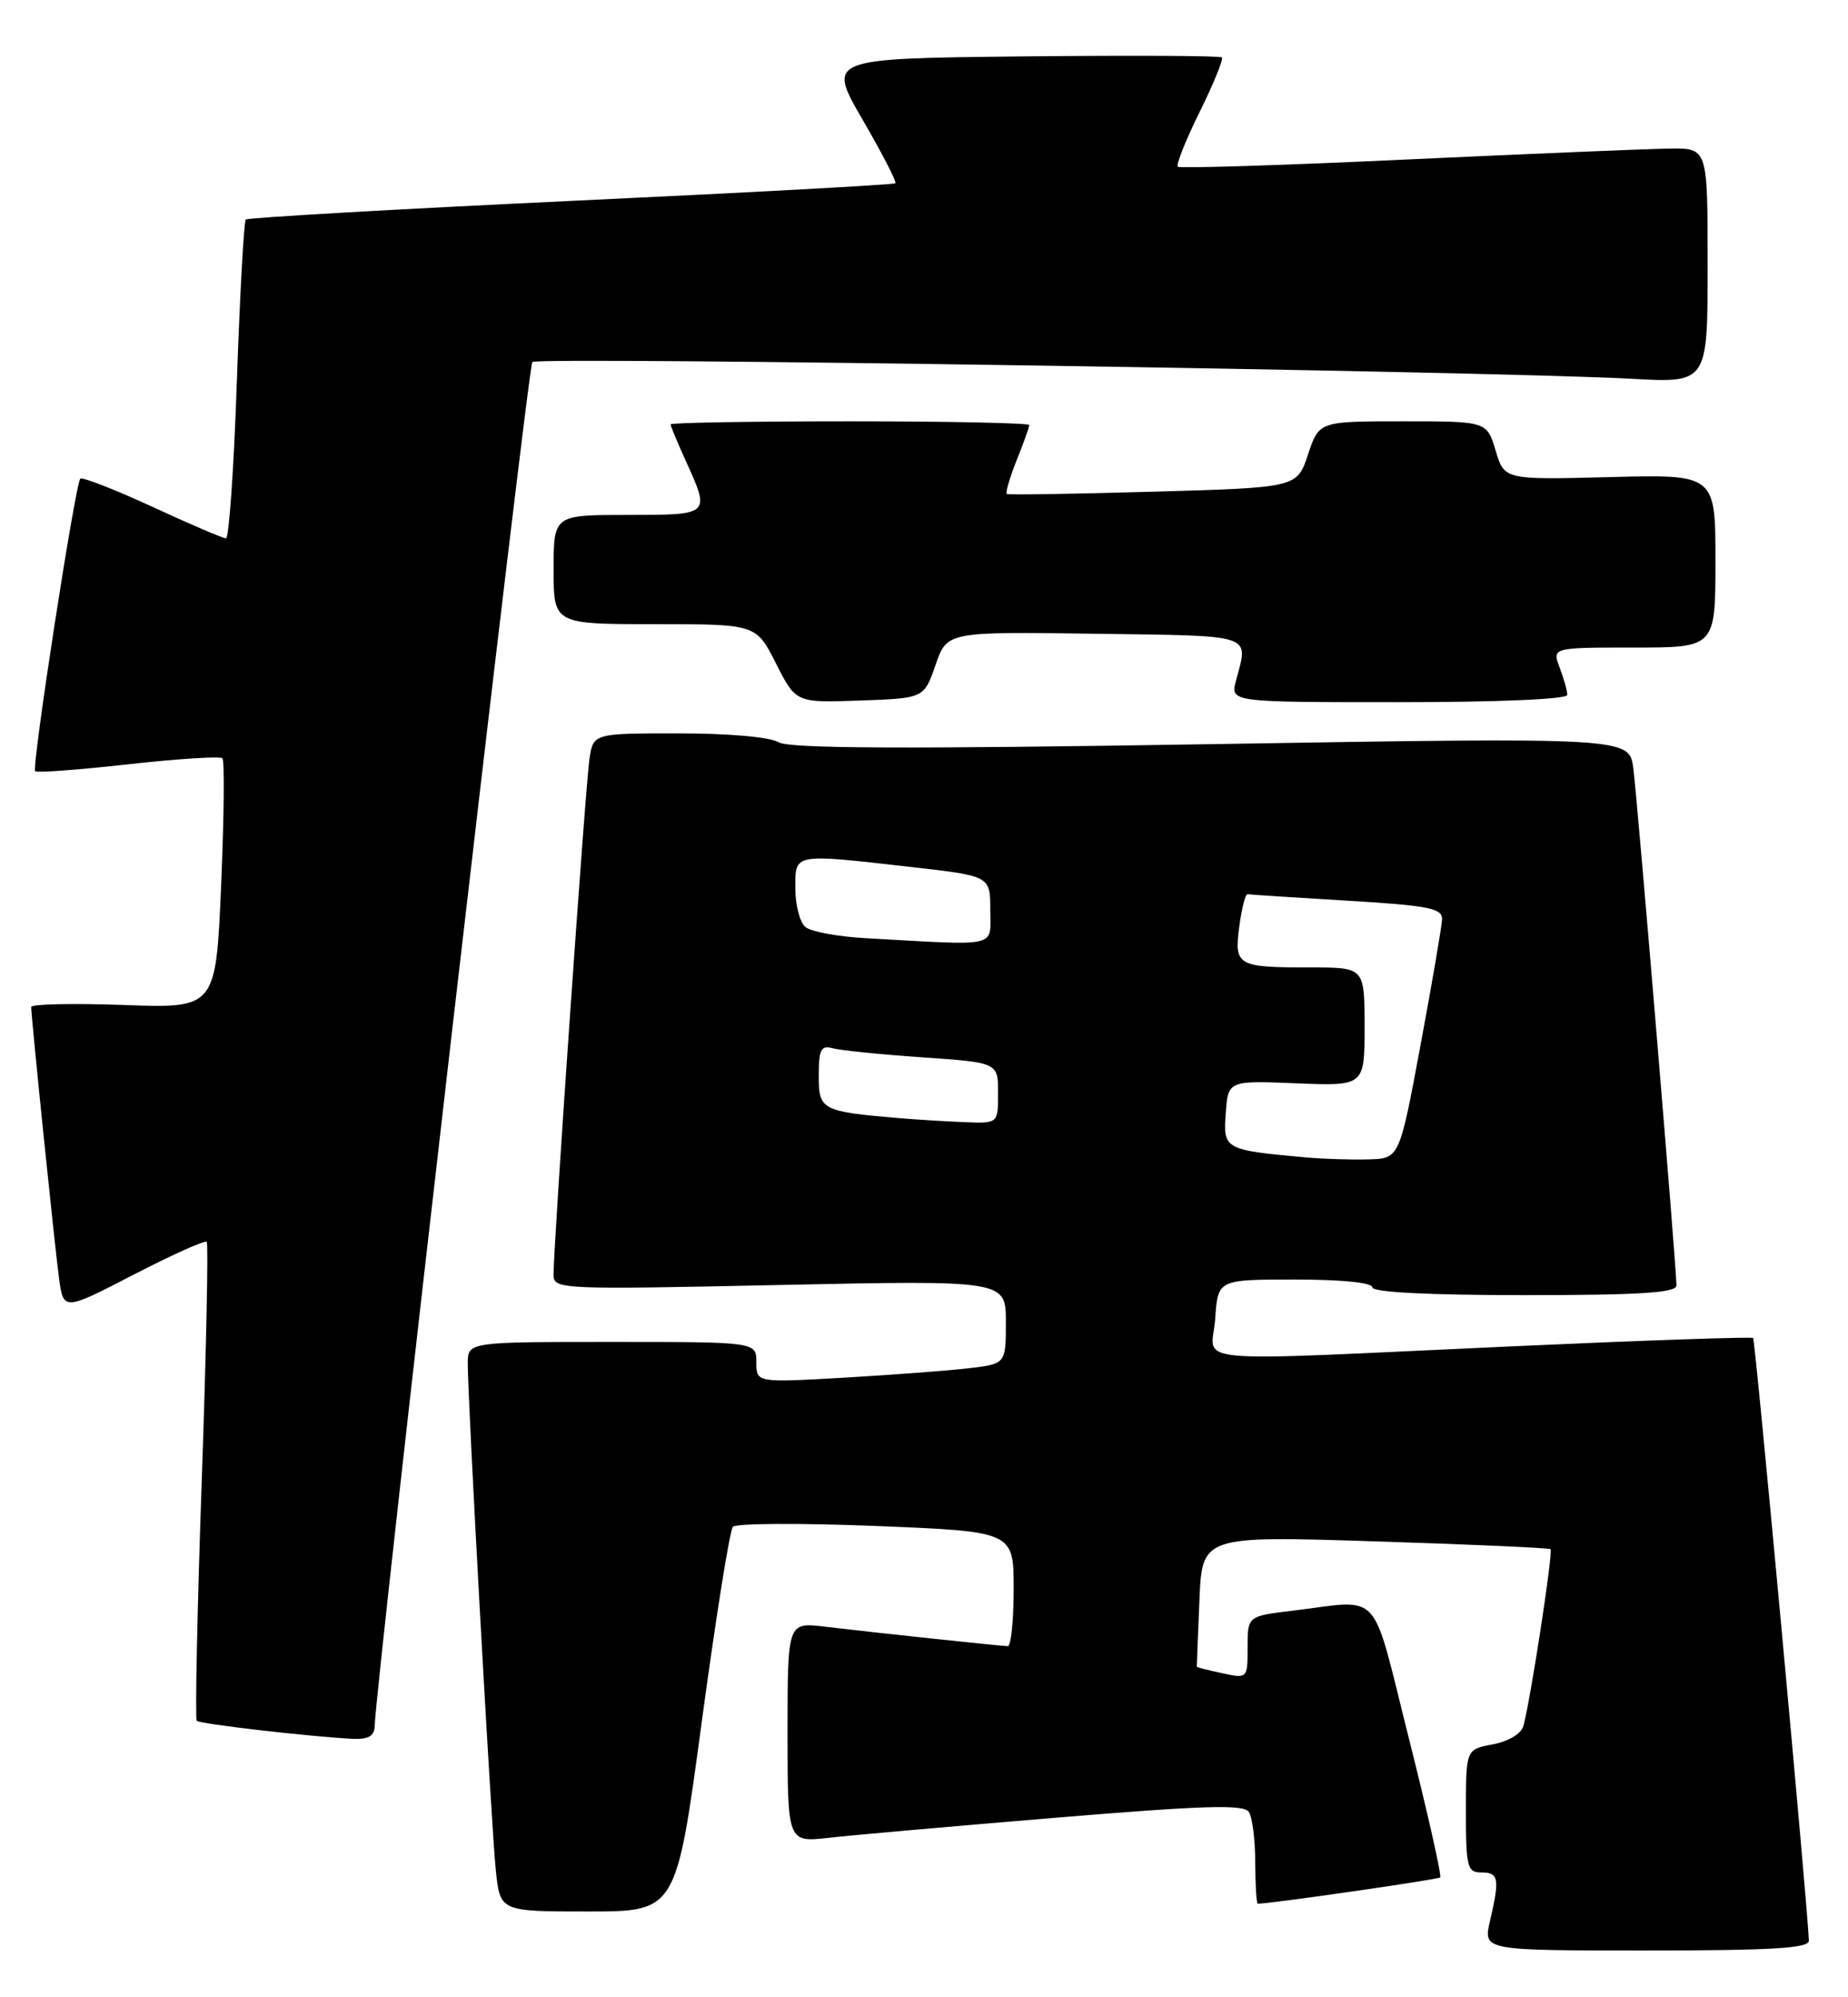 <?xml version="1.0" encoding="UTF-8" standalone="no"?>
<!DOCTYPE svg PUBLIC "-//W3C//DTD SVG 1.1//EN" "http://www.w3.org/Graphics/SVG/1.1/DTD/svg11.dtd" >
<svg xmlns="http://www.w3.org/2000/svg" xmlns:xlink="http://www.w3.org/1999/xlink" version="1.1" viewBox="0 0 237 256">
 <g >
 <path fill="currentColor"
d=" M 231.98 248.75 C 231.91 245.22 225.12 171.78 224.83 171.50 C 224.65 171.32 210.78 171.80 194.00 172.56 C 150.81 174.52 155.43 174.95 155.85 169.00 C 156.19 164.00 156.19 164.00 166.10 164.00 C 172.03 164.00 176.00 164.40 176.00 165.00 C 176.00 165.63 183.17 166.00 195.50 166.00 C 210.32 166.00 215.00 165.70 215.00 164.76 C 215.00 162.50 210.00 102.57 209.47 98.50 C 208.96 94.50 208.96 94.50 155.30 95.38 C 115.87 96.02 101.16 95.95 99.83 95.13 C 98.78 94.47 93.46 94.00 87.06 94.00 C 76.09 94.00 76.09 94.00 75.60 97.25 C 75.09 100.54 70.96 159.90 70.99 163.41 C 71.00 165.26 71.91 165.30 100.00 164.70 C 129.00 164.09 129.00 164.09 129.00 169.45 C 129.00 174.81 129.00 174.81 124.25 175.37 C 121.64 175.68 114.44 176.22 108.25 176.58 C 97.00 177.22 97.00 177.22 97.00 174.61 C 97.00 172.00 97.00 172.00 78.50 172.00 C 60.00 172.00 60.00 172.00 59.99 174.75 C 59.98 179.50 63.01 234.24 63.59 239.75 C 64.14 245.00 64.14 245.00 75.43 245.00 C 86.72 245.00 86.72 245.00 89.99 220.75 C 91.79 207.41 93.59 196.14 93.99 195.69 C 94.39 195.25 102.65 195.20 112.36 195.59 C 130.00 196.30 130.00 196.30 130.00 203.65 C 130.00 207.69 129.66 211.00 129.25 210.99 C 128.37 210.98 112.65 209.31 105.75 208.49 C 101.00 207.93 101.00 207.93 101.00 222.04 C 101.00 236.14 101.00 236.14 106.25 235.56 C 109.14 235.23 122.27 234.07 135.44 232.98 C 154.48 231.40 159.54 231.25 160.17 232.25 C 160.61 232.94 160.98 235.86 160.98 238.75 C 160.99 241.64 161.14 244.00 161.31 244.00 C 162.99 244.00 184.42 240.91 184.70 240.63 C 184.91 240.43 183.11 232.44 180.70 222.88 C 175.76 203.26 177.39 205.05 165.75 206.45 C 160.00 207.14 160.00 207.14 160.00 211.15 C 160.00 215.15 159.99 215.16 156.75 214.46 C 154.96 214.08 153.50 213.71 153.49 213.63 C 153.48 213.56 153.63 209.75 153.82 205.18 C 154.16 196.85 154.16 196.85 176.33 197.56 C 188.52 197.94 198.66 198.40 198.85 198.56 C 199.21 198.87 196.26 218.06 195.37 221.22 C 195.09 222.22 193.46 223.20 191.44 223.58 C 188.00 224.22 188.00 224.22 188.00 232.11 C 188.00 239.33 188.17 240.00 190.00 240.00 C 192.22 240.00 192.35 240.78 191.08 246.25 C 190.21 250.00 190.21 250.00 211.11 250.00 C 227.17 250.00 231.99 249.71 231.98 248.75 Z  M 48.05 221.25 C 48.20 215.60 67.70 46.96 68.27 46.40 C 68.97 45.70 191.58 47.57 209.25 48.55 C 219.00 49.09 219.00 49.09 219.00 34.05 C 219.00 19.00 219.00 19.00 214.25 19.04 C 211.64 19.07 196.45 19.70 180.50 20.44 C 164.55 21.19 151.30 21.60 151.05 21.37 C 150.80 21.13 152.06 17.97 153.85 14.35 C 155.64 10.73 156.92 7.58 156.70 7.36 C 156.48 7.14 145.00 7.09 131.19 7.23 C 106.08 7.50 106.08 7.50 110.62 15.33 C 113.12 19.64 115.02 23.31 114.83 23.49 C 114.65 23.67 95.93 24.69 73.24 25.75 C 50.54 26.82 31.77 27.90 31.52 28.14 C 31.28 28.39 30.77 37.68 30.38 48.79 C 30.00 59.91 29.37 69.00 28.98 69.00 C 28.60 69.00 24.34 67.18 19.52 64.95 C 14.70 62.73 10.55 61.11 10.30 61.36 C 9.65 62.02 4.03 98.37 4.51 98.85 C 4.73 99.07 10.11 98.67 16.46 97.96 C 22.81 97.25 28.24 96.91 28.52 97.19 C 28.81 97.47 28.73 104.80 28.36 113.47 C 27.68 129.24 27.68 129.24 15.84 128.81 C 9.33 128.58 4.00 128.69 4.00 129.07 C 4.00 130.35 6.99 159.52 7.56 163.76 C 8.13 168.03 8.13 168.03 17.11 163.39 C 22.05 160.84 26.27 158.94 26.51 159.17 C 26.74 159.40 26.45 173.22 25.87 189.87 C 25.29 206.53 25.01 220.34 25.23 220.56 C 25.63 220.97 39.90 222.61 45.25 222.87 C 47.24 222.96 48.01 222.51 48.05 221.25 Z  M 119.98 85.23 C 121.45 80.96 121.45 80.96 140.48 81.23 C 161.15 81.52 160.11 81.18 158.51 87.25 C 157.78 90.00 157.78 90.00 179.39 90.00 C 192.13 90.00 201.00 89.62 201.00 89.07 C 201.00 88.55 200.56 86.98 200.02 85.57 C 199.05 83.00 199.05 83.00 209.52 83.00 C 220.00 83.00 220.00 83.00 220.00 71.90 C 220.00 60.80 220.00 60.80 206.46 61.15 C 192.93 61.50 192.93 61.50 191.81 57.75 C 190.68 54.00 190.68 54.00 179.93 54.00 C 169.17 54.00 169.17 54.00 167.75 58.25 C 166.34 62.50 166.34 62.50 147.92 63.02 C 137.79 63.31 129.33 63.44 129.12 63.32 C 128.92 63.19 129.48 61.26 130.37 59.02 C 131.27 56.79 132.00 54.74 132.00 54.48 C 132.00 54.22 121.65 54.00 109.00 54.00 C 96.35 54.00 86.00 54.18 86.00 54.39 C 86.00 54.61 86.89 56.74 87.98 59.14 C 91.10 66.02 91.13 66.00 80.50 66.00 C 71.00 66.00 71.00 66.00 71.00 73.00 C 71.00 80.00 71.00 80.00 83.98 80.00 C 96.97 80.00 96.97 80.00 99.52 85.04 C 102.07 90.08 102.07 90.08 110.29 89.79 C 118.50 89.50 118.50 89.50 119.98 85.23 Z  M 167.50 148.35 C 157.01 147.40 156.86 147.32 157.20 142.69 C 157.50 138.50 157.50 138.50 166.25 138.85 C 175.00 139.20 175.00 139.20 175.00 131.60 C 175.00 124.00 175.00 124.00 168.08 124.00 C 158.63 124.00 158.26 123.79 158.94 118.71 C 159.25 116.40 159.72 114.55 160.00 114.61 C 160.28 114.67 166.01 115.04 172.75 115.44 C 183.25 116.07 184.99 116.41 184.94 117.84 C 184.90 118.75 183.66 126.03 182.17 134.00 C 179.47 148.50 179.47 148.50 175.49 148.60 C 173.29 148.66 169.70 148.55 167.50 148.35 Z  M 115.50 143.33 C 105.34 142.47 105.00 142.29 105.00 137.89 C 105.00 134.54 105.29 133.95 106.75 134.35 C 107.71 134.62 112.89 135.15 118.25 135.52 C 128.00 136.19 128.00 136.19 128.00 140.09 C 128.00 144.00 128.00 144.00 123.75 143.83 C 121.41 143.74 117.70 143.51 115.50 143.33 Z  M 111.04 120.25 C 107.48 120.06 104.00 119.41 103.29 118.82 C 102.58 118.24 102.00 116.01 102.00 113.88 C 102.00 109.32 101.60 109.39 116.96 111.14 C 127.00 112.28 127.00 112.28 127.00 116.64 C 127.00 121.53 128.37 121.22 111.04 120.25 Z "/>
</g>
</svg>